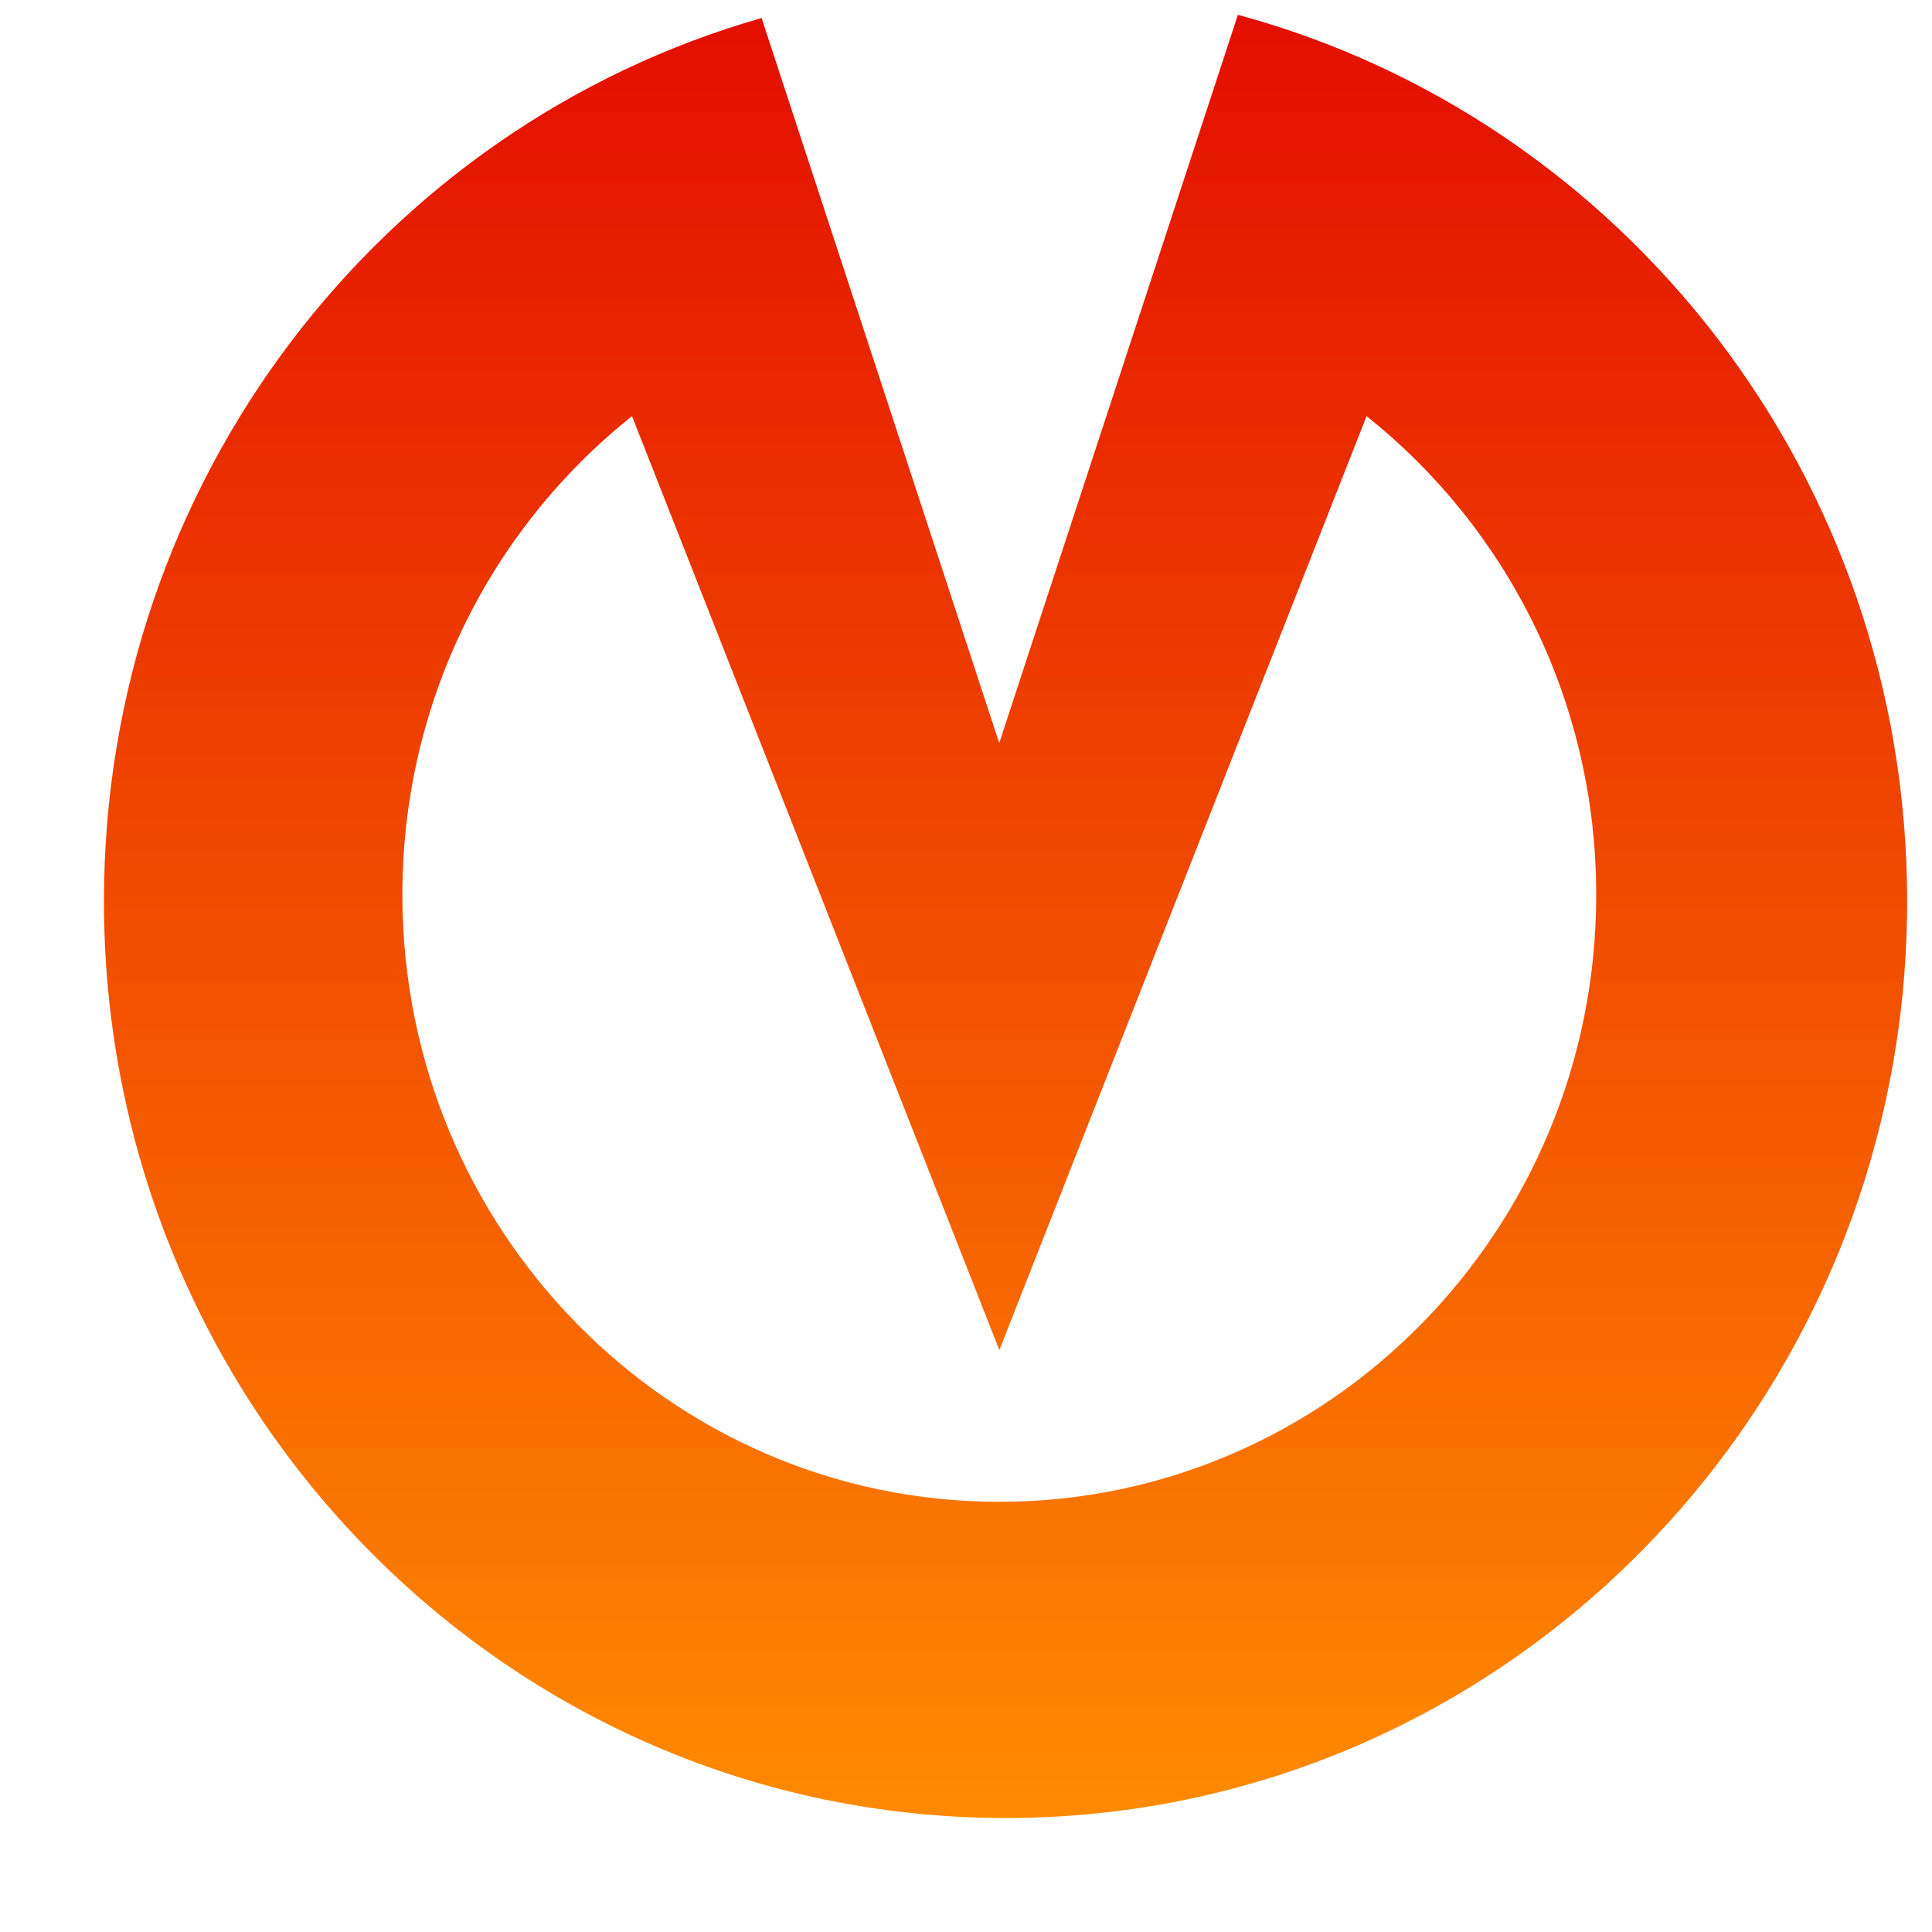 <svg width="15" height="15" viewBox="0 0 15 15" fill="none" xmlns="http://www.w3.org/2000/svg">
<path fill-rule="evenodd" clip-rule="evenodd" d="M5.913 0.14L7.758 5.769L9.611 0.115C12.602 0.924 14.807 3.698 14.807 6.996C14.807 10.928 11.673 14.115 7.807 14.115C3.941 14.115 0.807 10.928 0.807 6.996C0.807 3.731 2.967 0.98 5.913 0.14ZM12.393 6.947C12.393 9.55 10.318 11.66 7.758 11.66C5.199 11.66 3.124 9.55 3.124 6.947C3.124 5.437 3.822 4.094 4.907 3.231L7.759 10.482L10.61 3.231C11.695 4.094 12.393 5.438 12.393 6.947Z" fill="url(#paint0_linear_2236_28604)"/>
<defs>
<linearGradient id="paint0_linear_2236_28604" x1="7.807" y1="0.115" x2="7.807" y2="14.115" gradientUnits="userSpaceOnUse">
<stop stop-color="#E30E00"/>
<stop offset="1" stop-color="#FF8A00"/>
</linearGradient>
</defs>
</svg>

